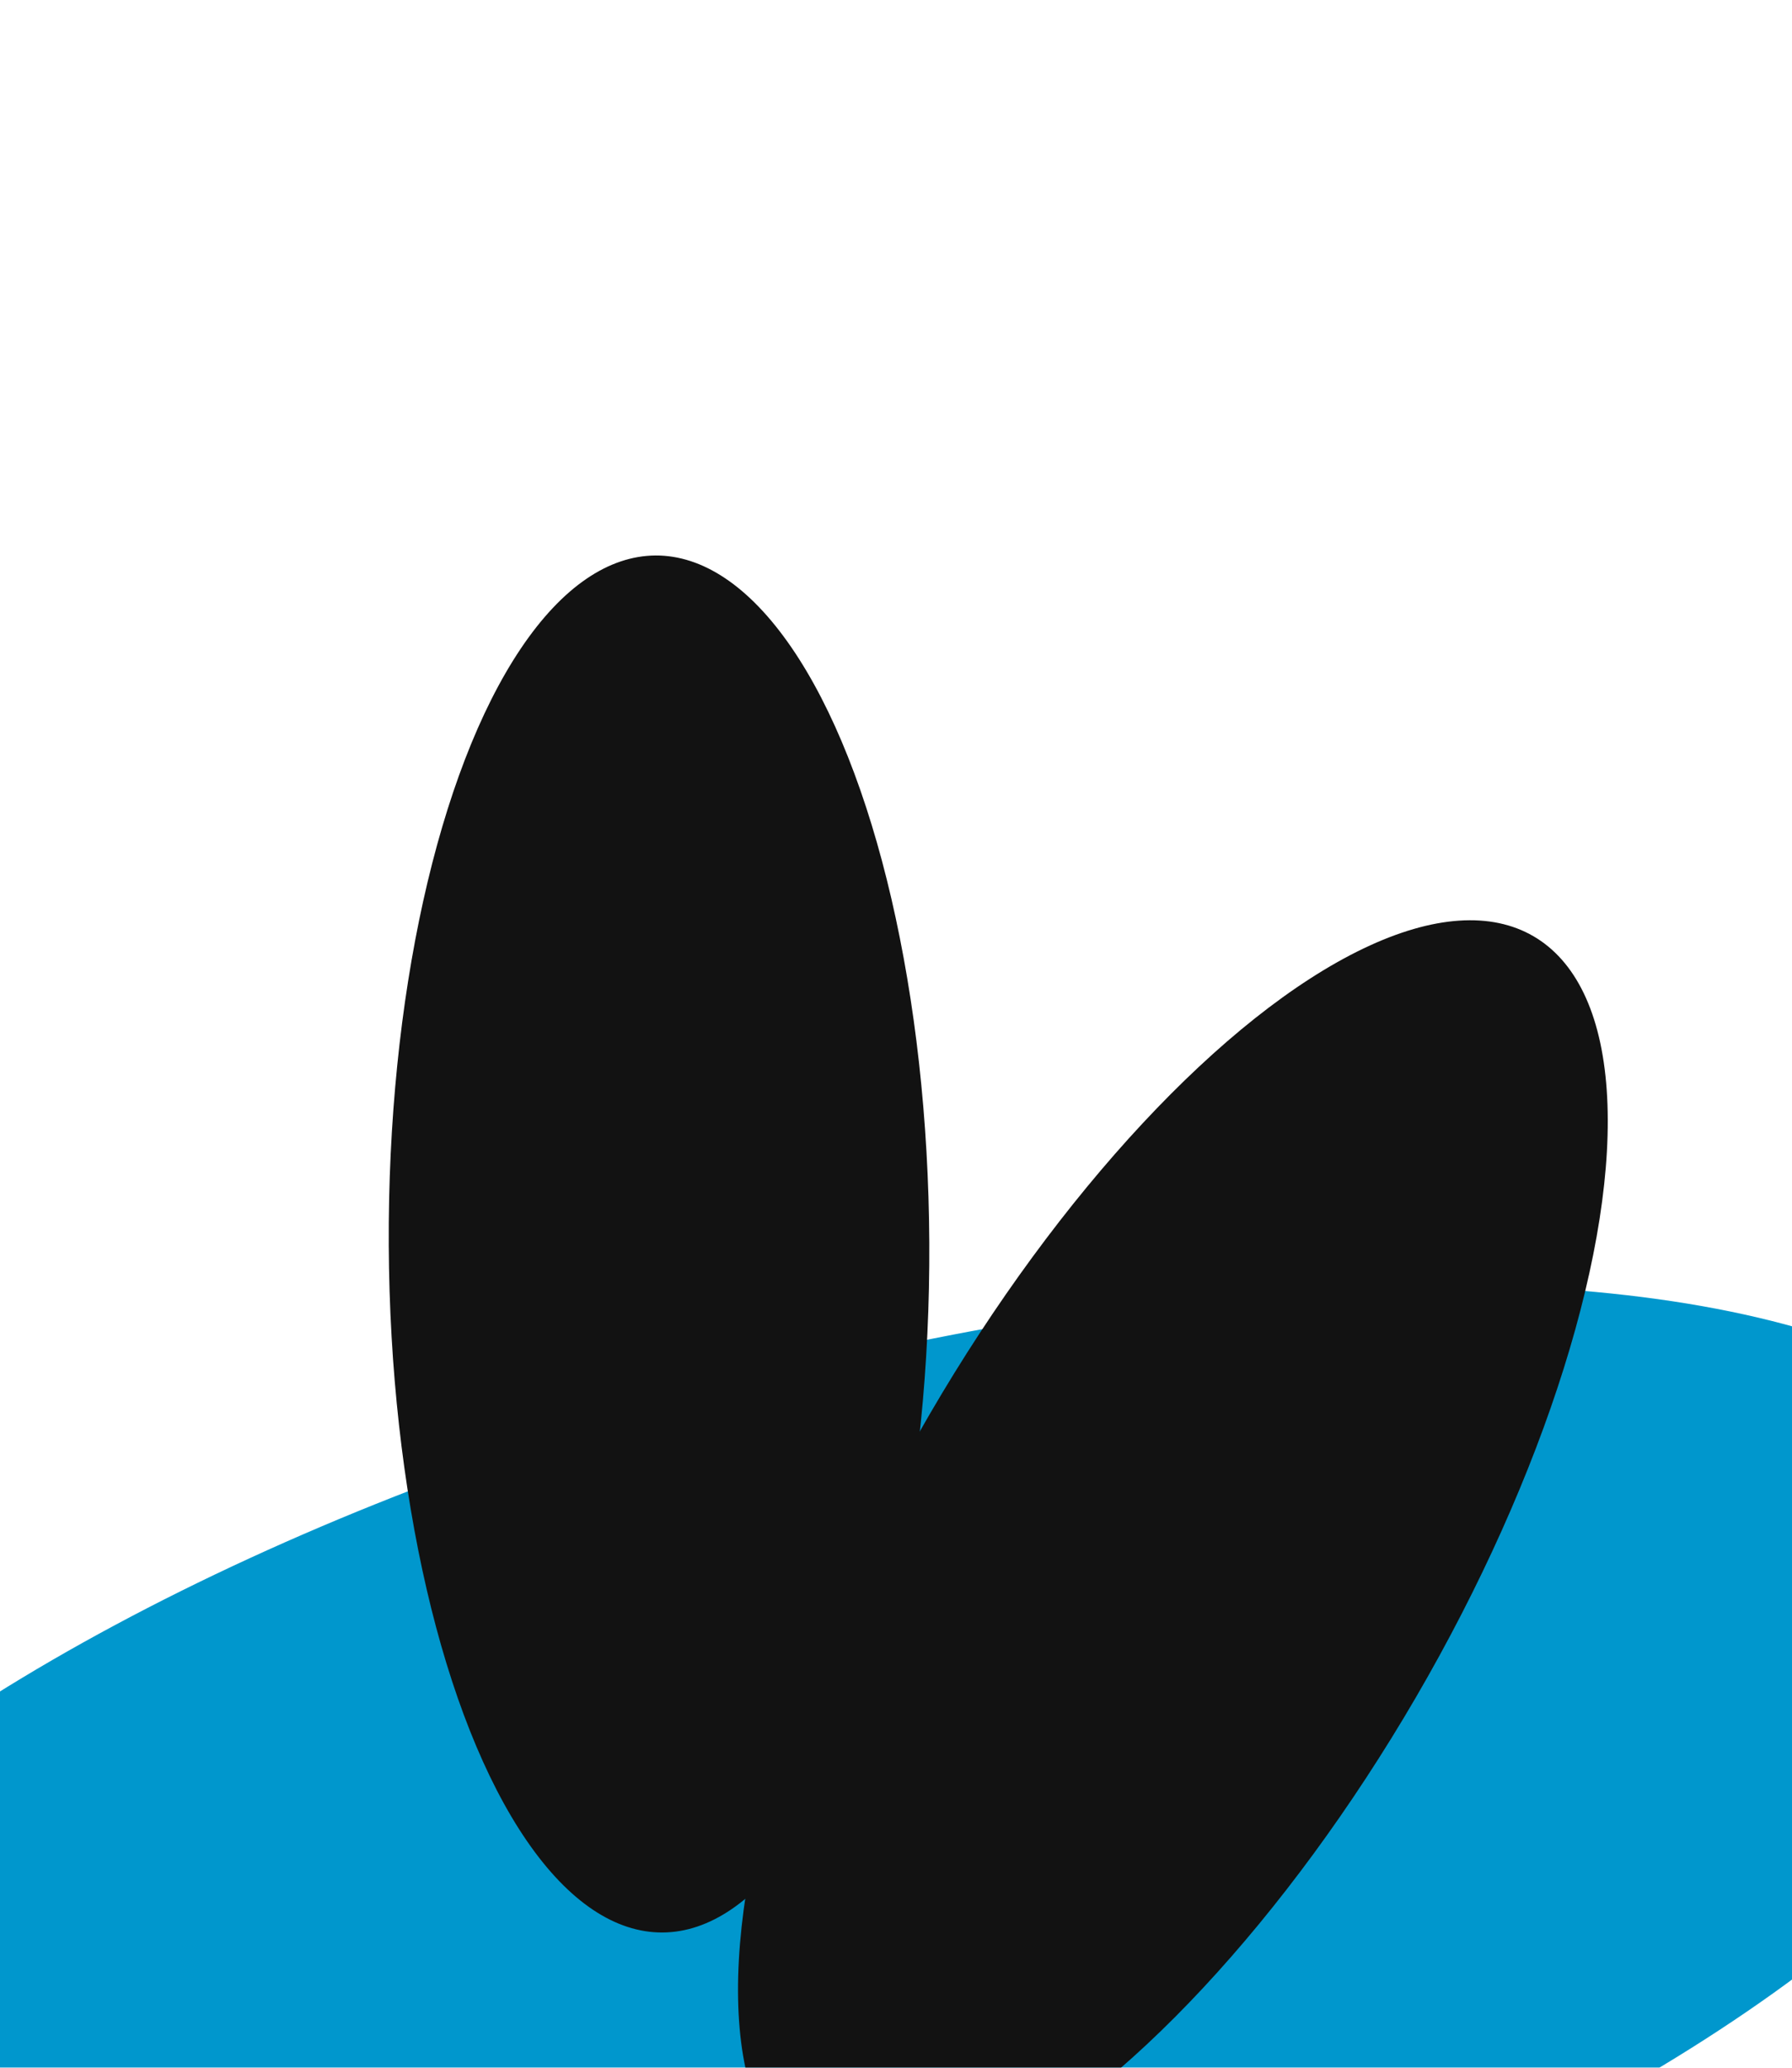 <svg width="390" height="450" viewBox="0 0 390 450" fill="none" xmlns="http://www.w3.org/2000/svg">
<g filter="url(#filter0_f_8144_4731)">
<ellipse cx="108.443" cy="276.246" rx="108.443" ry="276.246" transform="matrix(-0.266 -0.964 -0.964 0.266 478.354 438.494)" fill="#0097CD"/>
</g>
<g filter="url(#filter1_f_8144_4731)">
<ellipse cx="61.242" cy="156.007" rx="61.242" ry="156.007" transform="matrix(-0.864 -0.503 -0.503 0.864 386.646 234.559)" fill="#121212"/>
</g>
<g filter="url(#filter2_f_8144_4731)">
<ellipse cx="58.82" cy="149.838" rx="58.82" ry="149.838" transform="matrix(-1 0.005 0.005 1 201.497 120.6)" fill="#121212"/>
</g>
<defs>
<filter id="filter0_f_8144_4731" x="-328.632" y="35.678" width="1023.69" height="743.517" filterUnits="userSpaceOnUse" color-interpolation-filters="sRGB">
<feFlood flood-opacity="0" result="BackgroundImageFix"/>
<feBlend mode="normal" in="SourceGraphic" in2="BackgroundImageFix" result="shape"/>
<feGaussianBlur stdDeviation="121.986" result="effect1_foregroundBlur_8144_4731"/>
</filter>
<filter id="filter1_f_8144_4731" x="15.707" y="55.358" width="479.104" height="566.5" filterUnits="userSpaceOnUse" color-interpolation-filters="sRGB">
<feFlood flood-opacity="0" result="BackgroundImageFix"/>
<feBlend mode="normal" in="SourceGraphic" in2="BackgroundImageFix" result="shape"/>
<feGaussianBlur stdDeviation="72.451" result="effect1_foregroundBlur_8144_4731"/>
</filter>
<filter id="filter2_f_8144_4731" x="-35.34" y="0.98" width="357.44" height="539.466" filterUnits="userSpaceOnUse" color-interpolation-filters="sRGB">
<feFlood flood-opacity="0" result="BackgroundImageFix"/>
<feBlend mode="normal" in="SourceGraphic" in2="BackgroundImageFix" result="shape"/>
<feGaussianBlur stdDeviation="59.948" result="effect1_foregroundBlur_8144_4731"/>
</filter>
</defs>
</svg>
